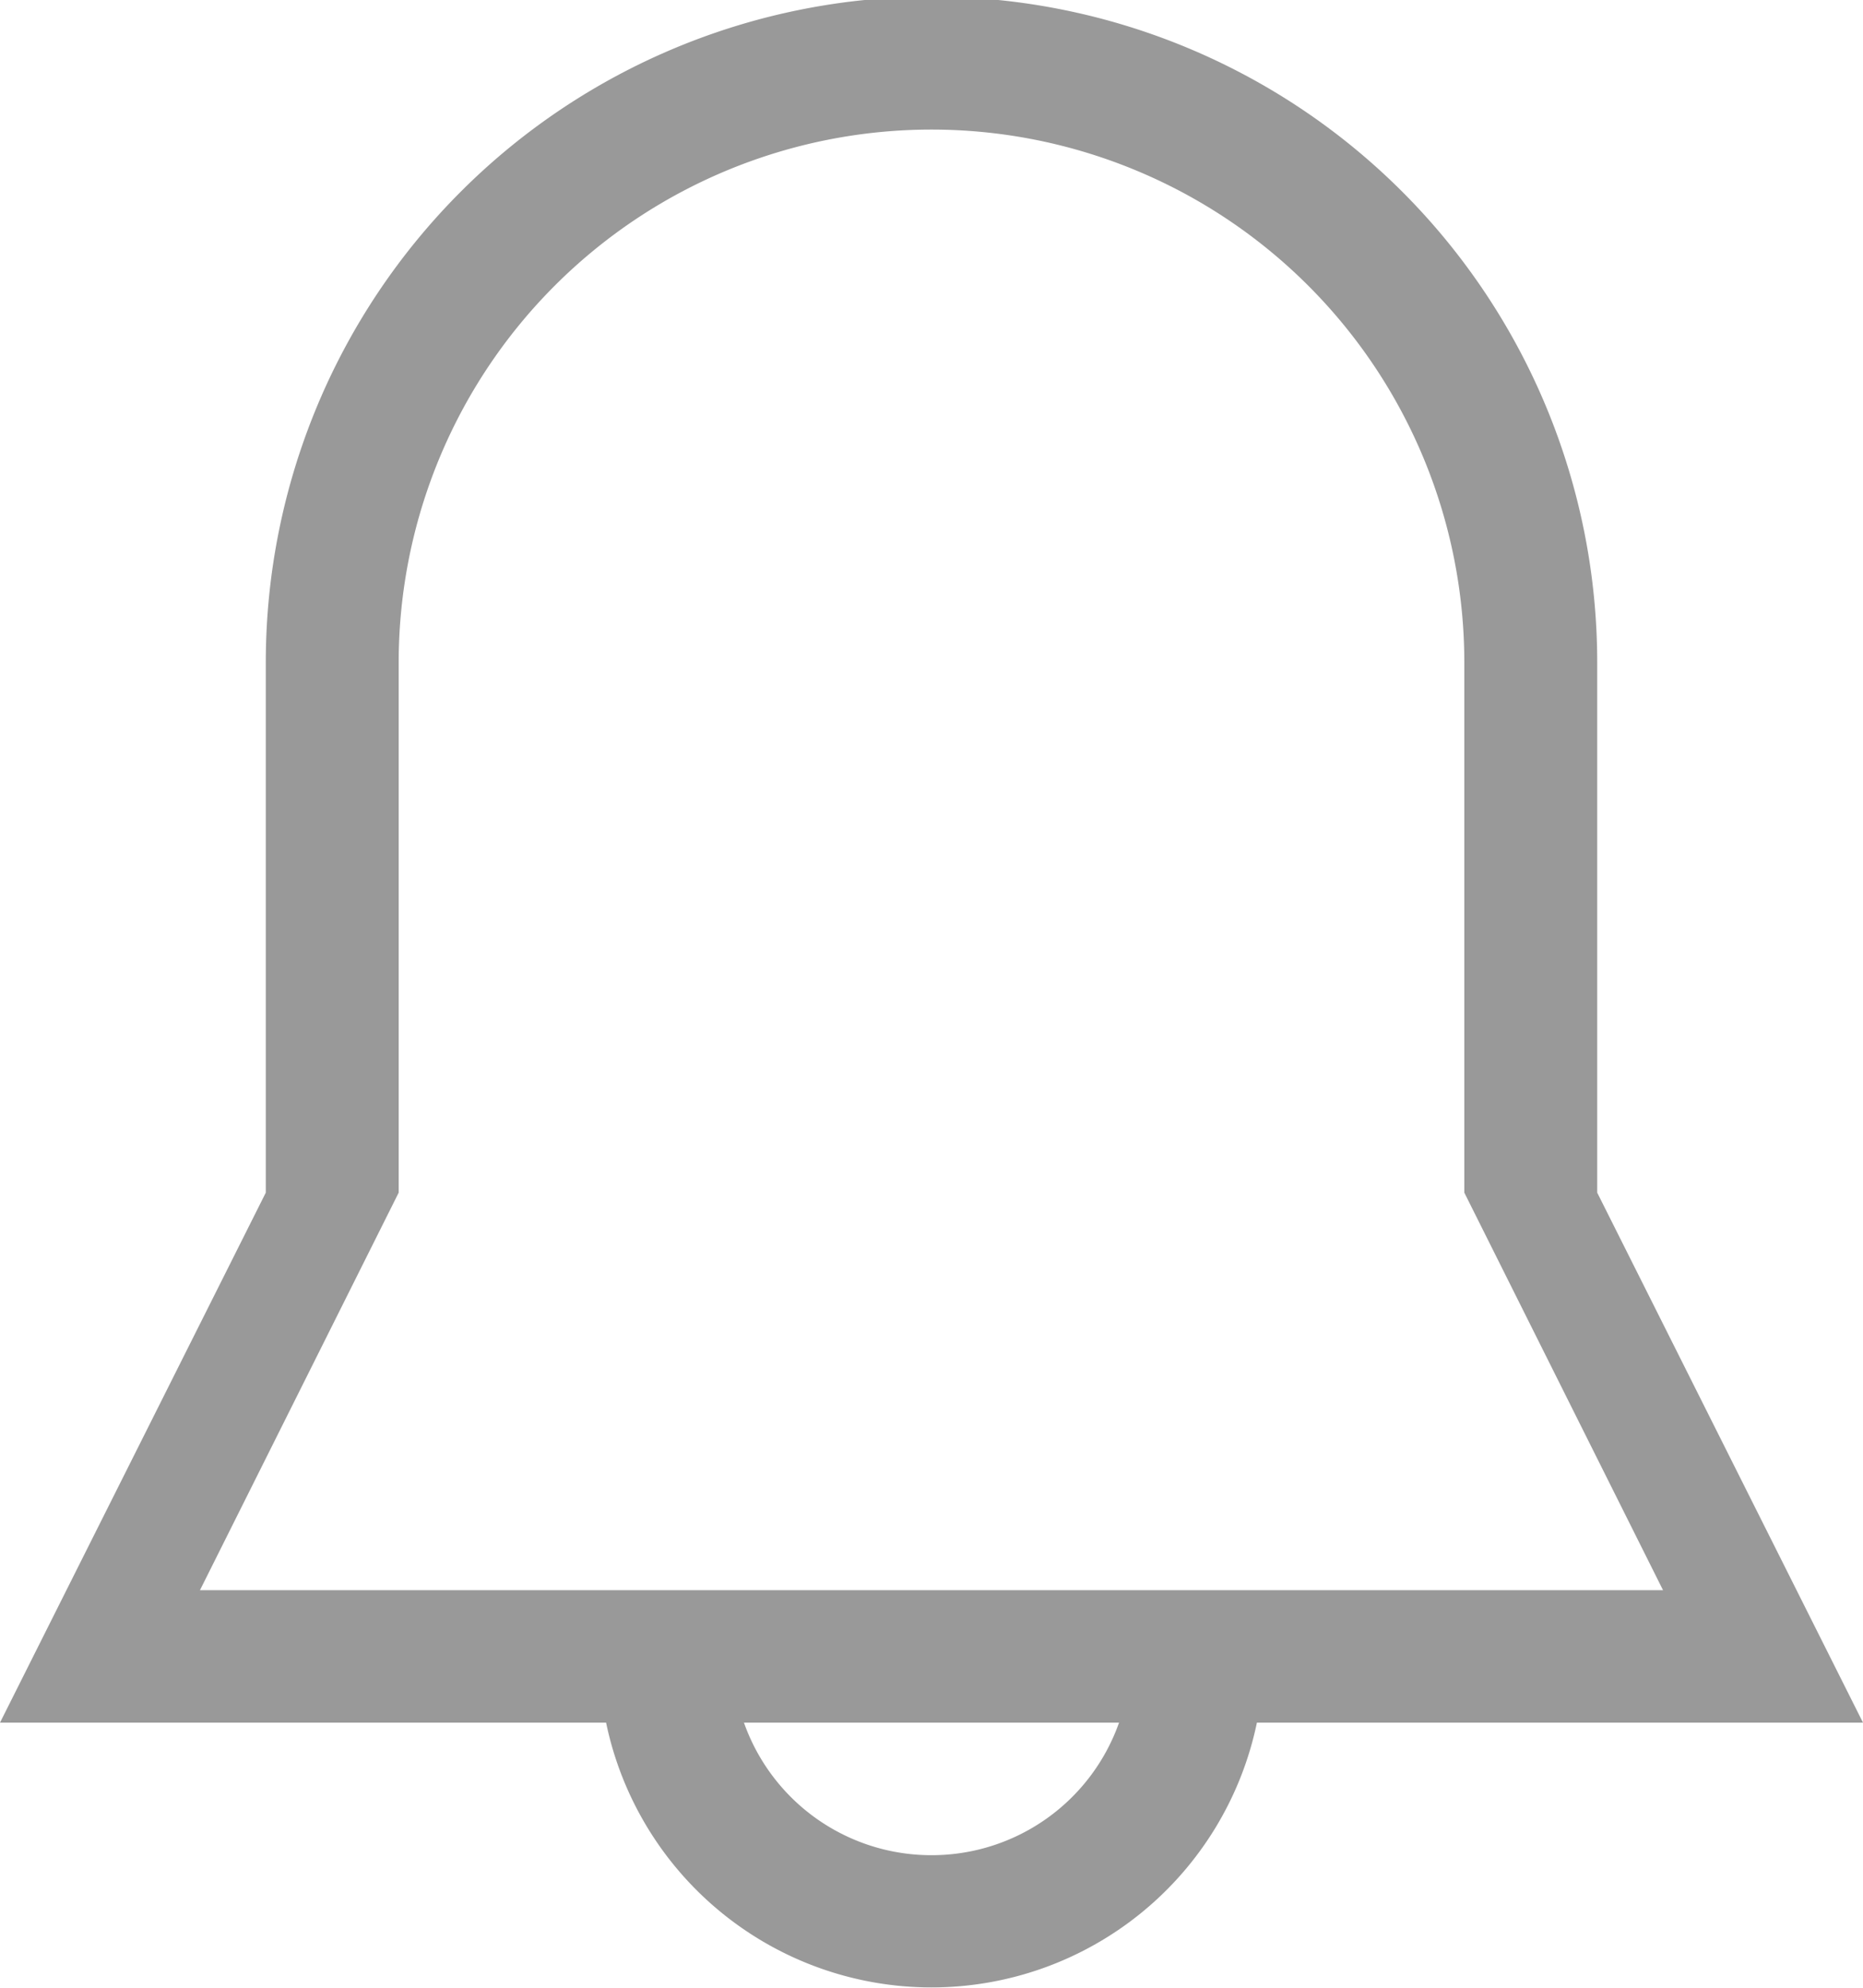 <svg xmlns="http://www.w3.org/2000/svg" width="15" height="16" viewBox="0 0 15 16">
<defs>
    <style>
      .cls-1 {
        fill: #999;
        fill-rule: evenodd;
      }
    </style>
  </defs>
  <path id="notify" class="cls-1" d="M1178.86,31.6V27.333a5.36,5.36,0,0,0-10.72,0V31.6L1166,35.866h4.88a2.676,2.676,0,0,0,5.24,0H1181Zm-5.36,5.333a1.6,1.6,0,0,1-1.51-1.067h3.02A1.6,1.6,0,0,1,1173.5,36.933Zm-5.89-2.133,1.6-3.2V27.333a4.29,4.29,0,0,1,8.58,0V31.6l1.6,3.2h-11.78Z" transform="translate(-1166 -22)"/>
</svg>
